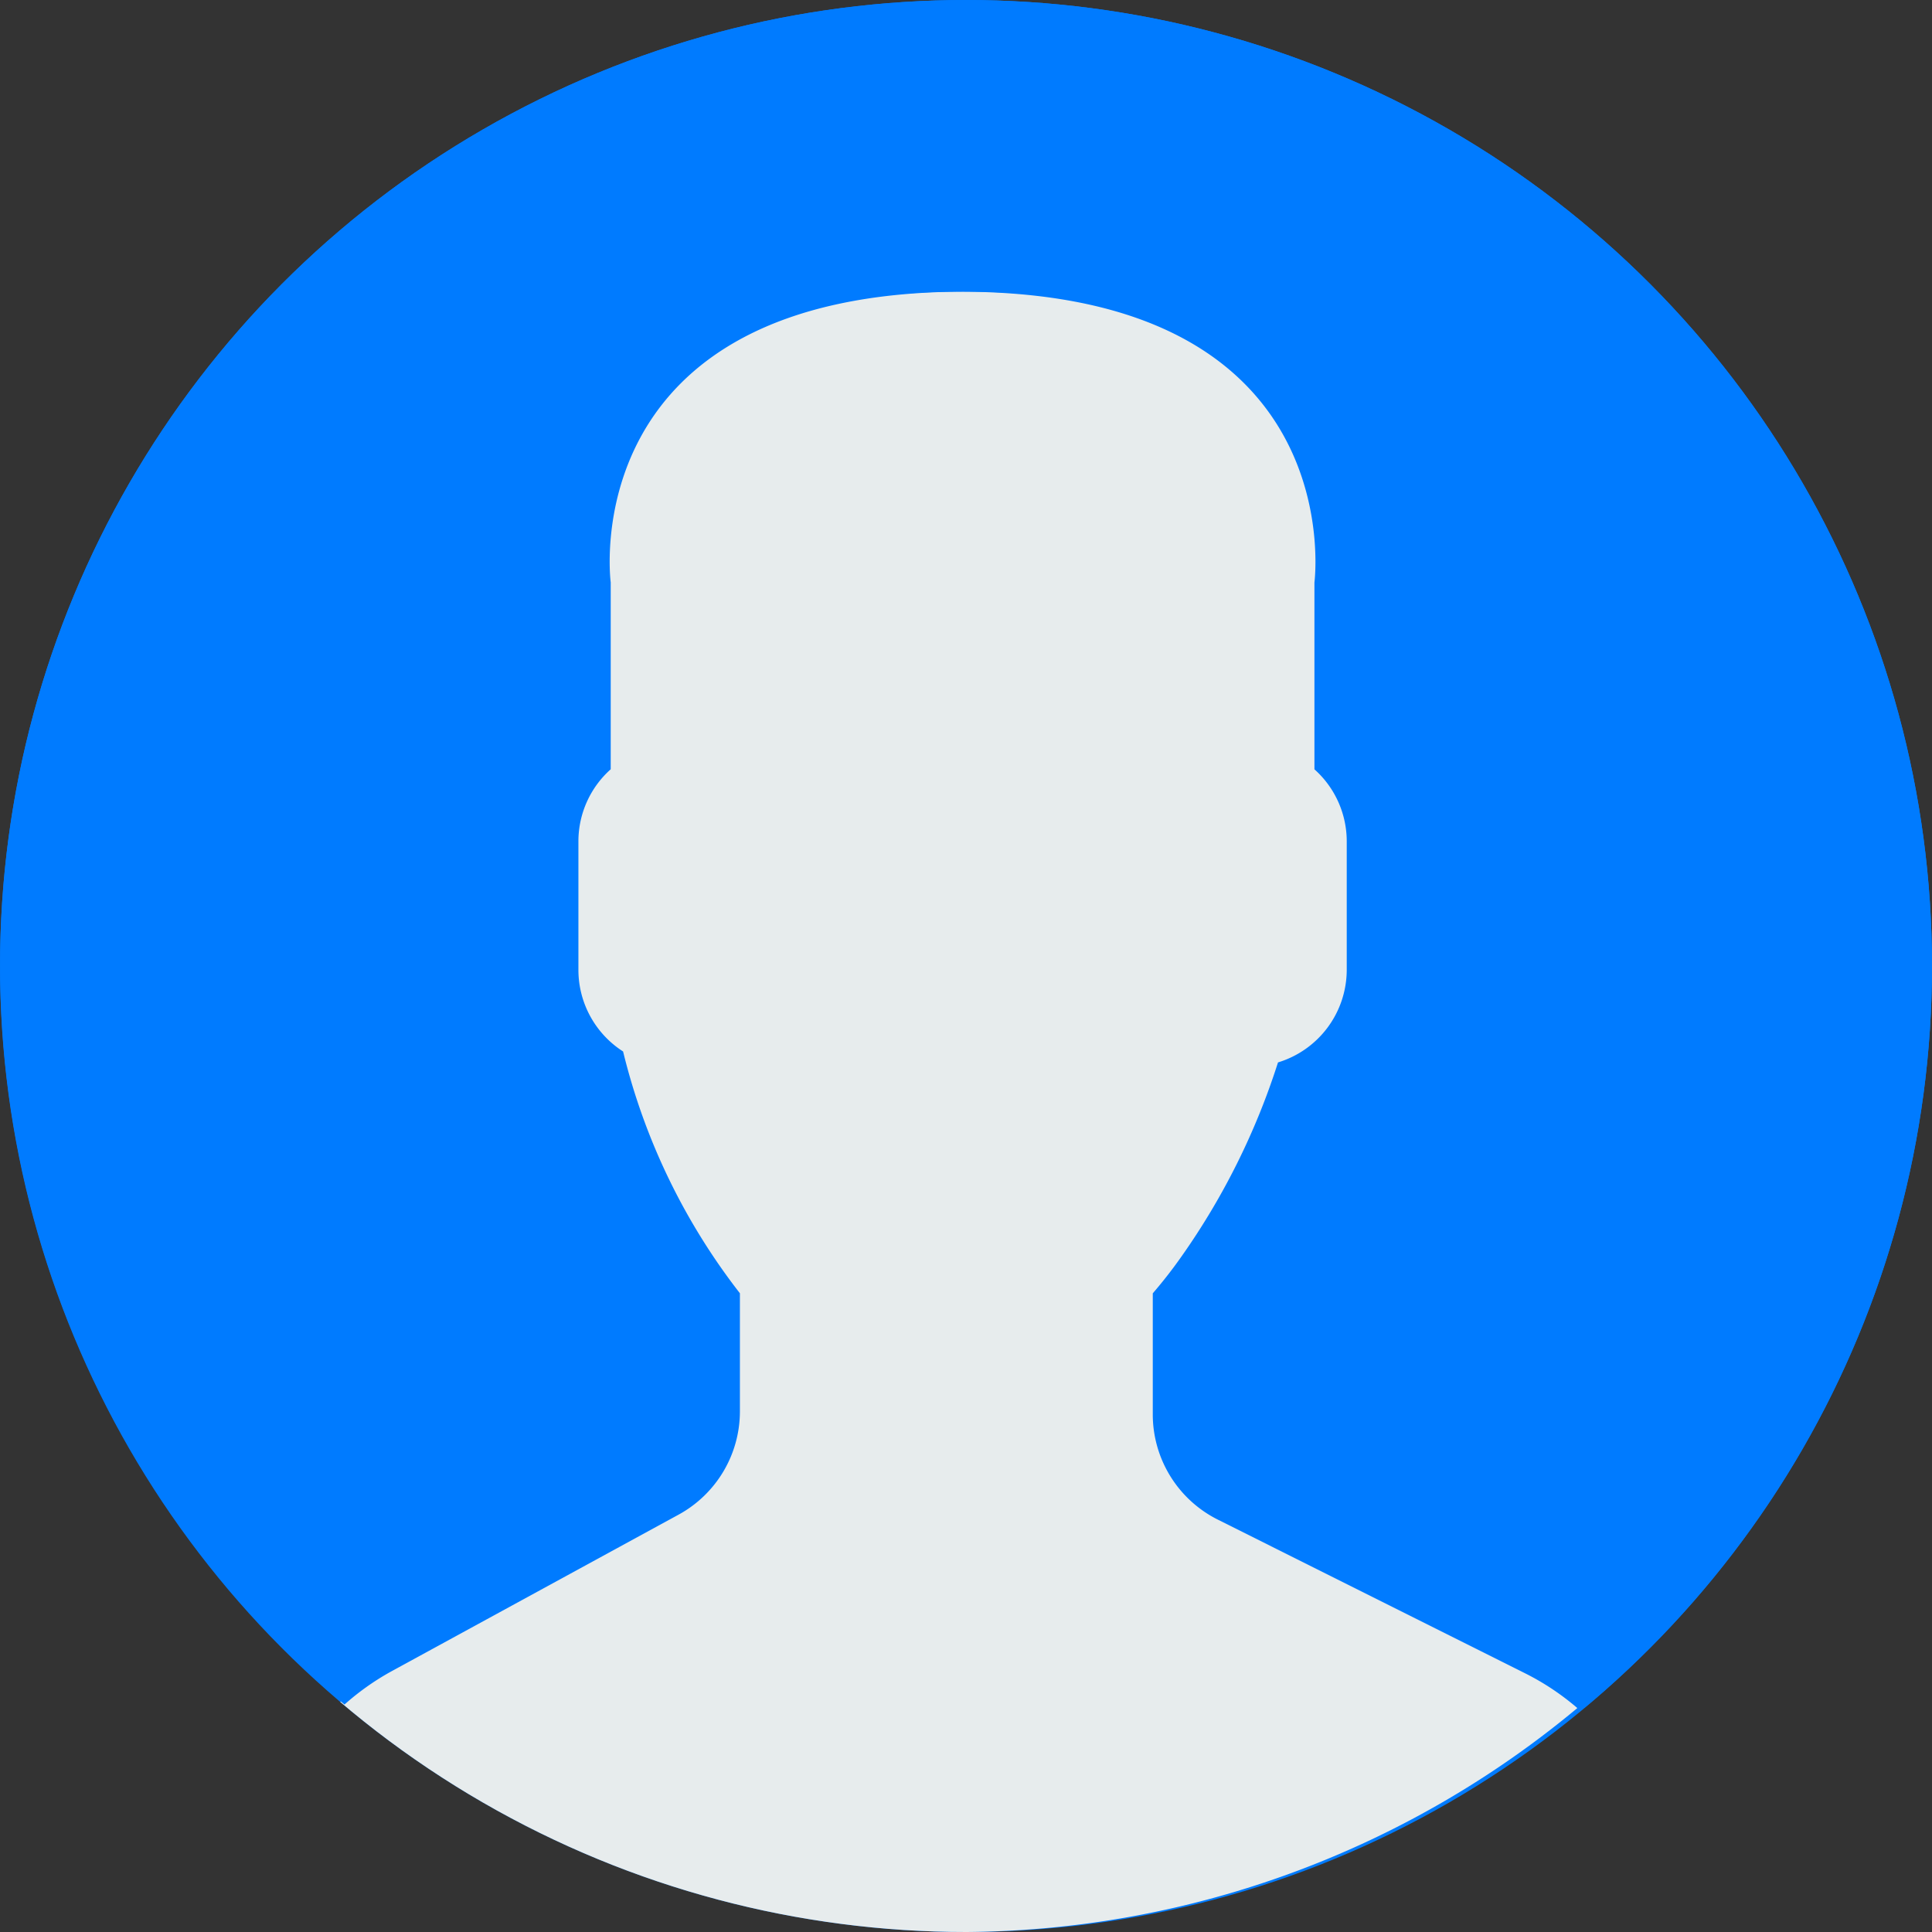 <svg id="avatar-0" xmlns="http://www.w3.org/2000/svg" width="86" height="86" viewBox="0 0 86 86">
  <rect x="0" y="0" width="86" height="86" fill="#333333" stroke="none"/>
  <defs>
    <!-- Define a solid blue background -->
    <clipPath id="clip-path">
      <circle id="Ellipse_387" data-name="Ellipse 387" cx="43" cy="43" r="43"/>
    </clipPath>
  </defs>
  <g id="Group_6442" data-name="Group 6442" clip-path="url(#clip-path)">
    <g id="Mask_Group_1" data-name="Mask Group 1">
      <g id="user_2_" data-name="user (2)" transform="translate(0.002 0)">
        <!-- Solid blue background -->
        <rect width="86" height="86" fill="#007bff"/>
        <path id="Path_9046" data-name="Path 9046" d="M30.2,67.424l-12.83,7a11.53,11.53,0,0,0-2.059,1.465,42.973,42.973,0,0,0,55.214.143,11.382,11.382,0,0,0-2.262-1.516L54.526,67.646a5.239,5.239,0,0,1-2.9-4.686V57.57a20.751,20.751,0,0,0,1.3-1.671A31.613,31.613,0,0,0,57.2,47.292a4.315,4.315,0,0,0,3.06-4.105V37.433a4.3,4.3,0,0,0-1.438-3.188V25.927S60.531,12.983,43,12.983,27.181,25.927,27.181,25.927v8.318a4.29,4.29,0,0,0-1.438,3.188v5.754a4.314,4.314,0,0,0,1.989,3.62,28.553,28.553,0,0,0,5.2,10.763v5.257A5.245,5.245,0,0,1,30.2,67.424Z" transform="translate(-0.314)" fill="#e7eced"/>
        <g id="Group_6496" data-name="Group 6496" transform="translate(-0.002)">
          <path id="Path_9047" data-name="Path 9047" d="M43.735.006a42.973,42.973,0,0,0-28.4,75.868,11.426,11.426,0,0,1,2.04-1.451l12.83-7a5.241,5.241,0,0,0,2.731-4.6V57.568a28.526,28.526,0,0,1-5.2-10.763,4.315,4.315,0,0,1-1.989-3.62V37.431a4.3,4.3,0,0,1,1.438-3.188V25.925S25.469,12.981,43,12.981,58.819,25.925,58.819,25.925v8.318a4.29,4.29,0,0,1,1.438,3.188v5.754A4.315,4.315,0,0,1,57.2,47.29,31.613,31.613,0,0,1,52.926,55.9a20.751,20.751,0,0,1-1.3,1.671v5.39a5.237,5.237,0,0,0,2.9,4.686l13.739,6.869a11.44,11.44,0,0,1,2.255,1.512A42.99,42.99,0,0,0,43.735.006Z" fill="#007bff"/>
        </g>
      </g>
    </g>
  </g>
</svg>
